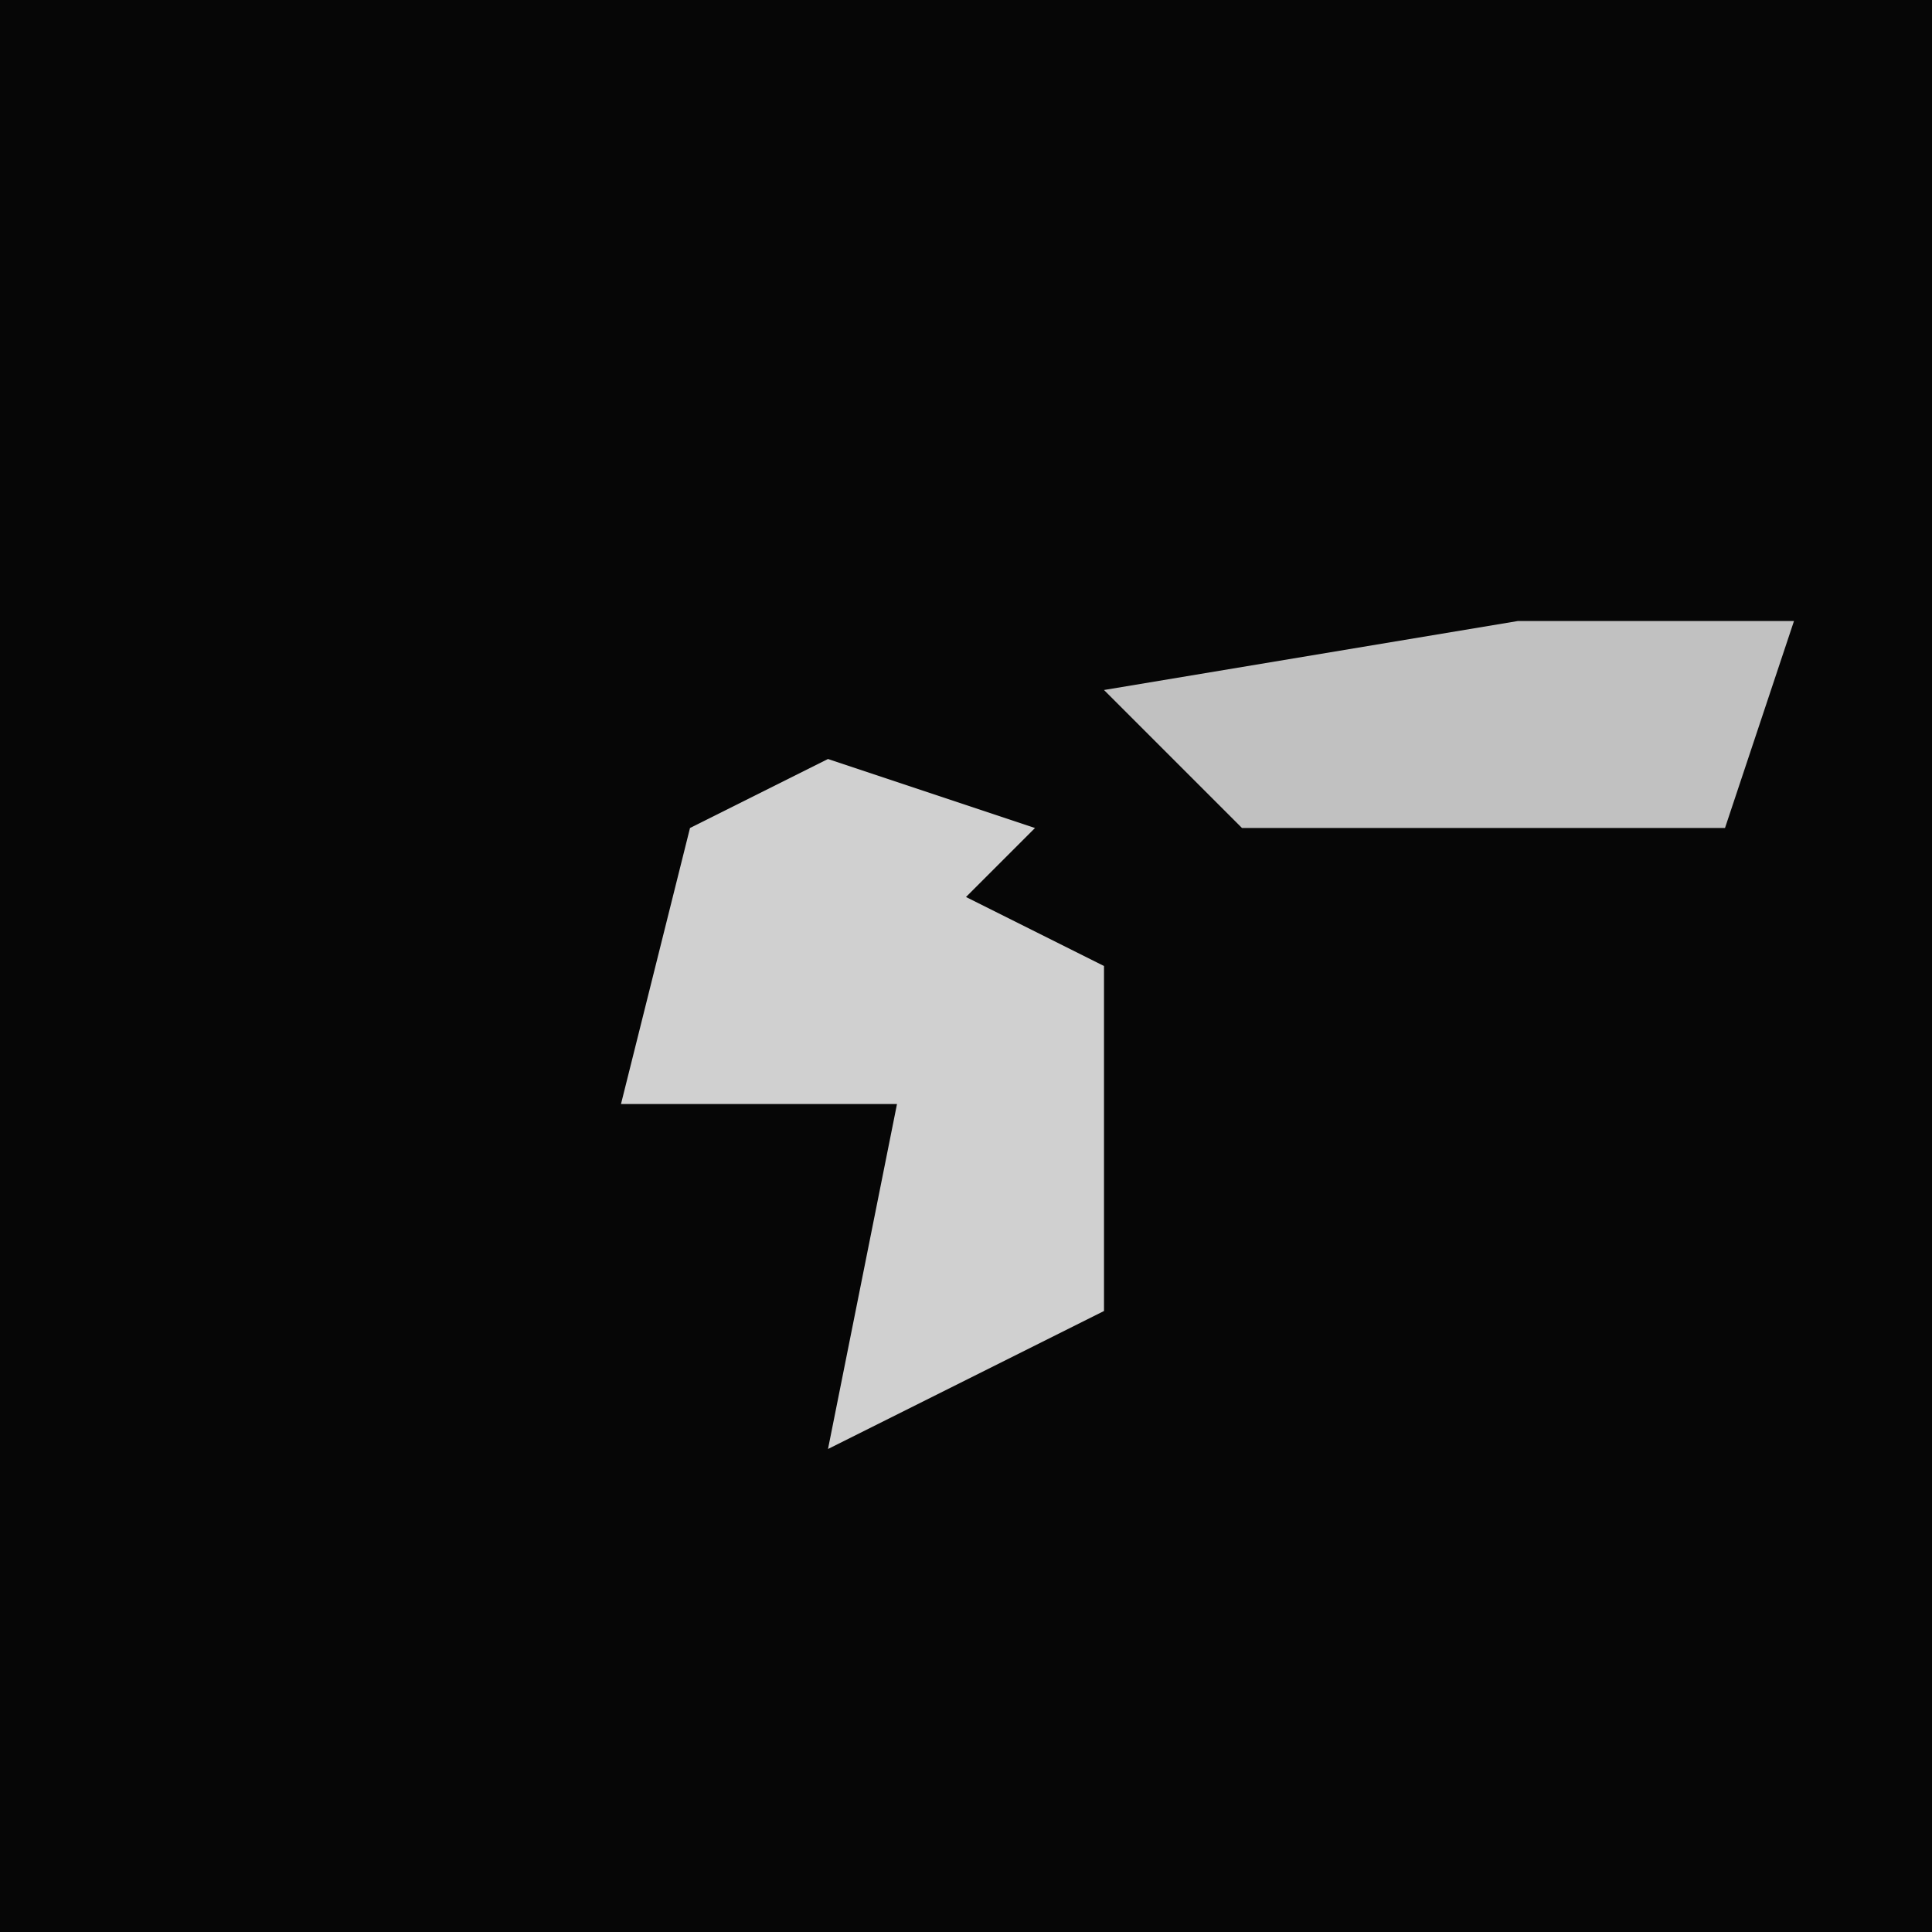 <?xml version="1.0" encoding="UTF-8"?>
<svg version="1.1" xmlns="http://www.w3.org/2000/svg" width="28" height="28">
<path d="M0,0 L28,0 L28,28 L0,28 Z " fill="#060606" transform="translate(0,0)"/>
<path d="M0,0 L3,1 L2,2 L4,3 L4,8 L0,10 L1,5 L-3,5 L-2,1 Z " fill="#D0D0D0" transform="translate(12,11)"/>
<path d="M0,0 L4,0 L3,3 L-4,3 L-6,1 Z " fill="#C1C1C1" transform="translate(22,9)"/>
</svg>
